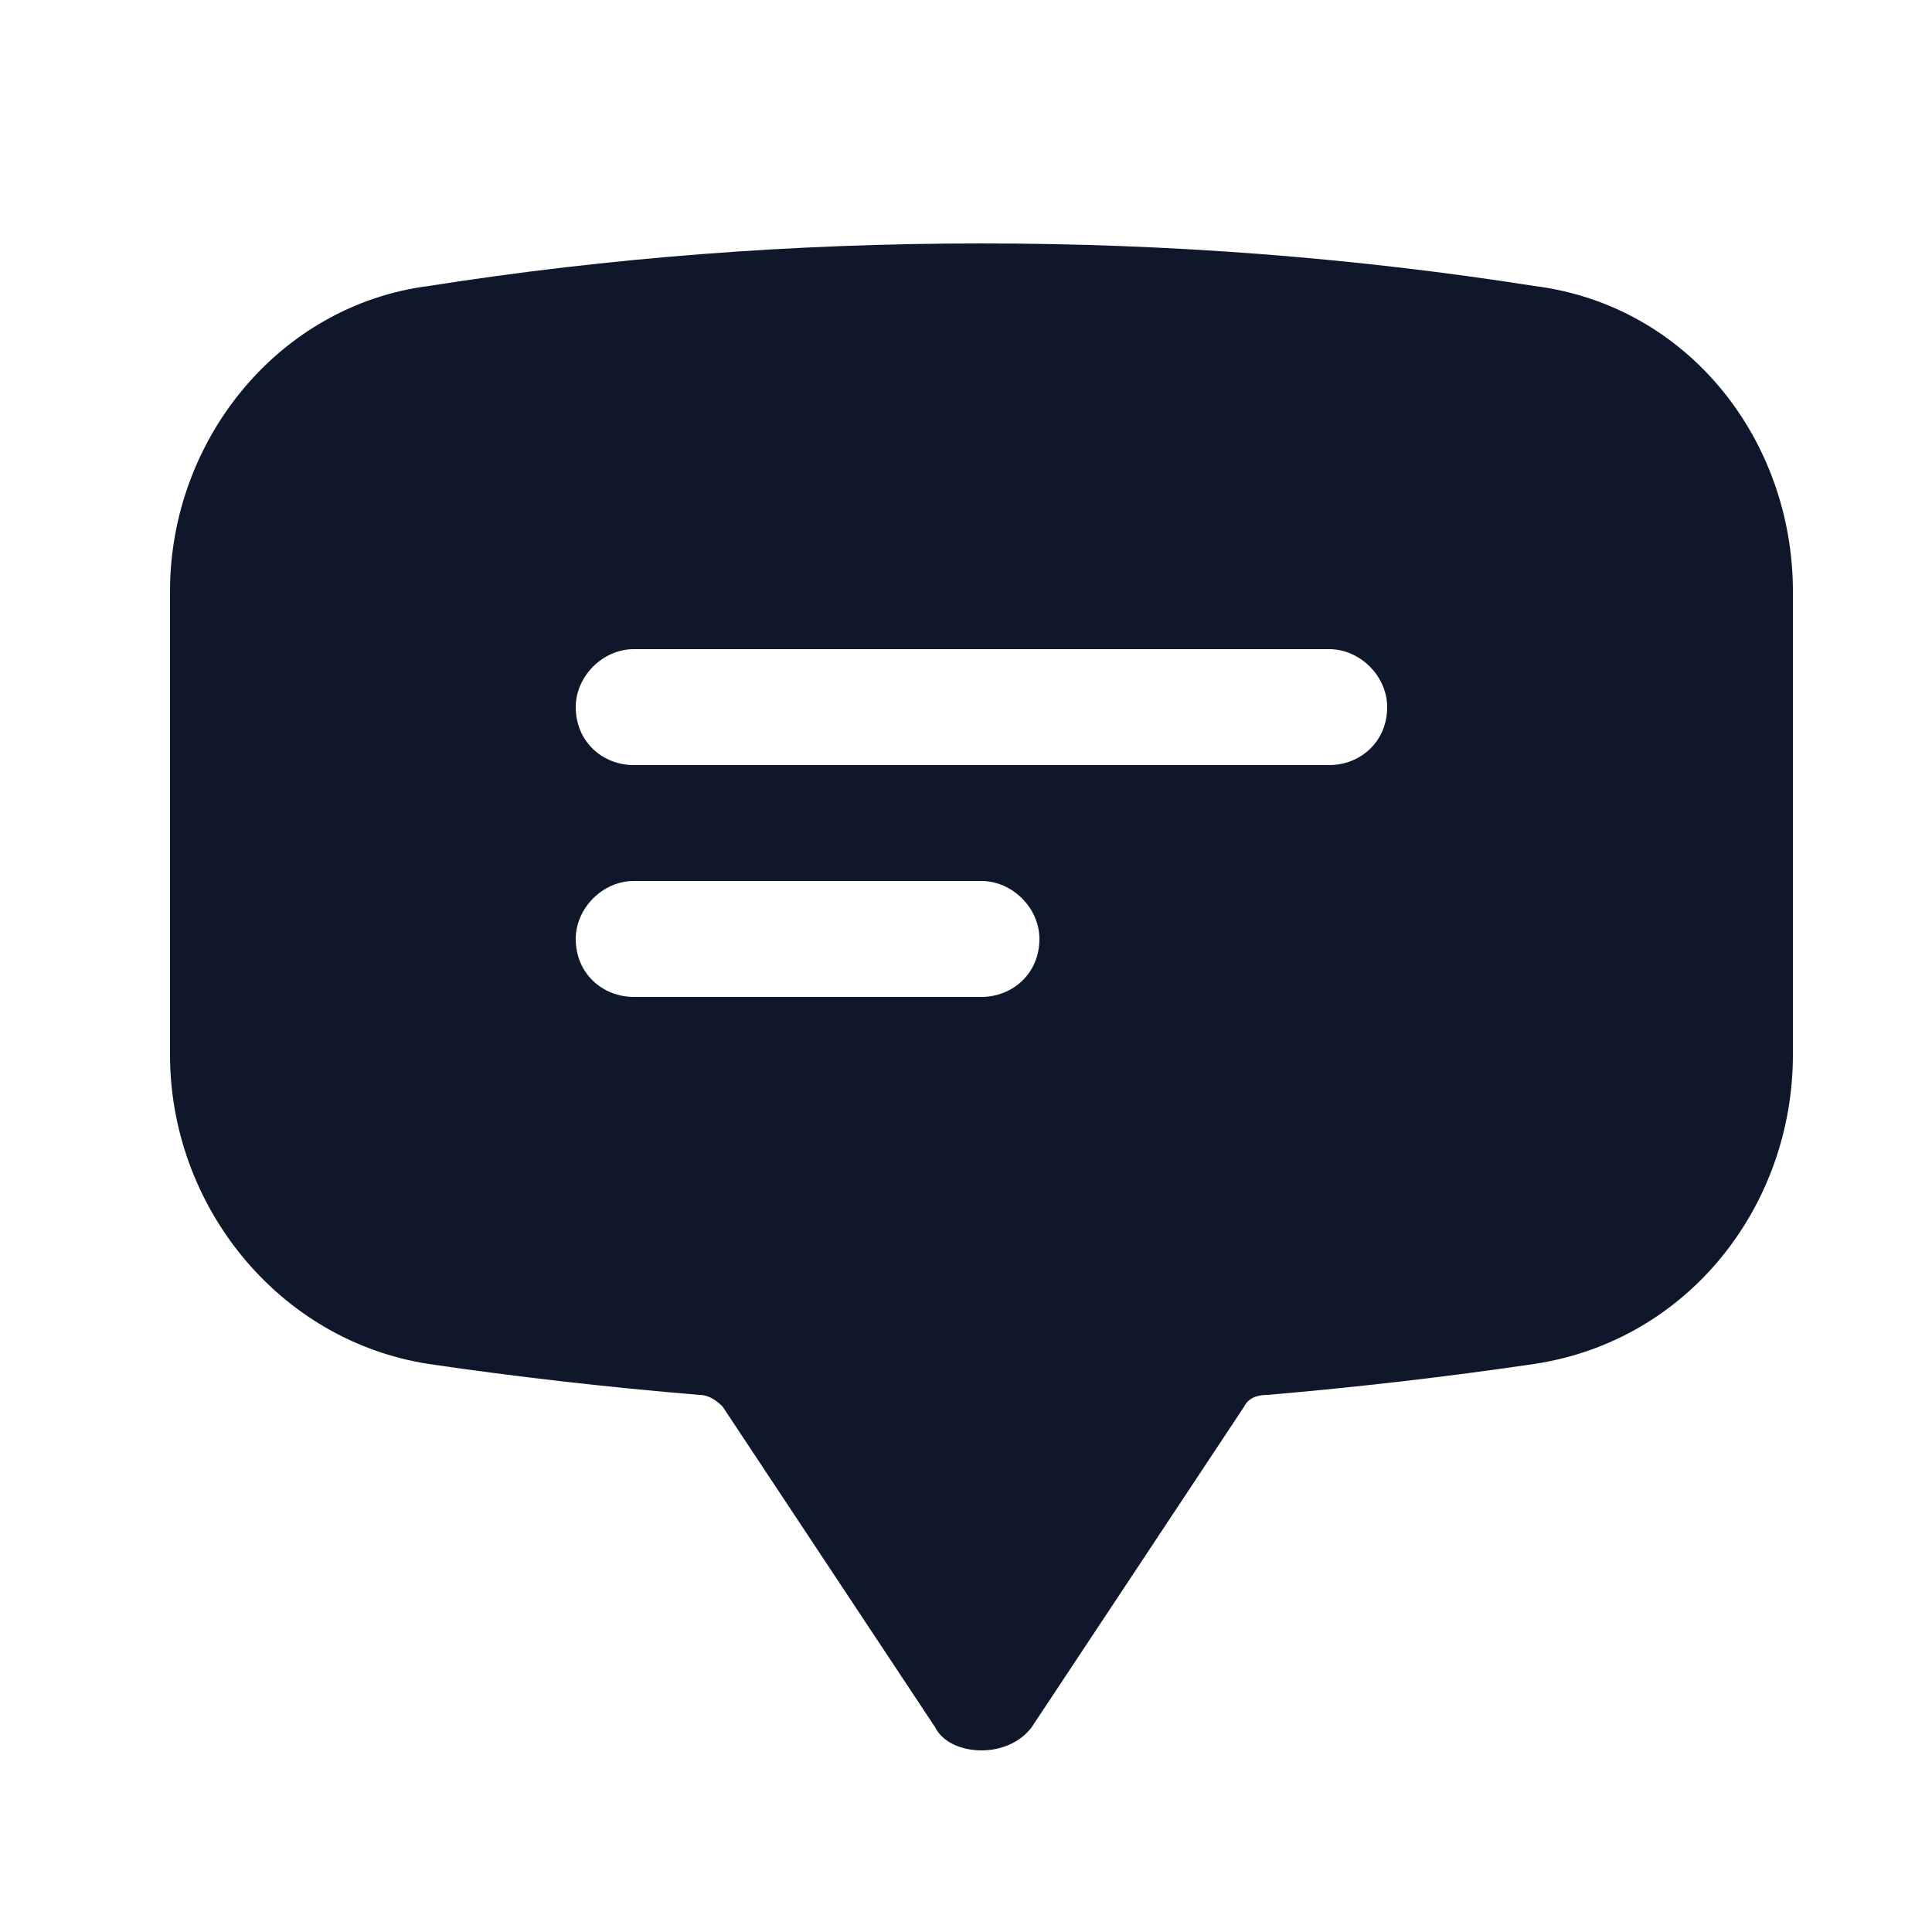 <svg width="50" height="50" viewBox="0 0 50 50" fill="none" xmlns="http://www.w3.org/2000/svg">
<g clip-path="url(#clip0_70_5436)">
<mask id="mask0_70_5436" style="mask-type:luminance" maskUnits="userSpaceOnUse" x="-1120" y="-861" width="1584" height="1224">
<path d="M-1120 -861H464V363H-1120V-861Z" fill="white"/>
</mask>
<g mask="url(#mask0_70_5436)">
<path fill-rule="evenodd" clip-rule="evenodd" d="M-100.2 -192.4C-100.2 -193.5 -99.3 -194.4 -98.2 -194.4H-53.5C-52.3 -194.4 -51.4 -193.5 -51.4 -192.4C-51.4 -191.3 -52.3 -190.3 -53.5 -190.3H-54.1V-166.6C-54.1 -162.5 -57.5 -159.2 -61.6 -159.2H-64.5L-62.3 -150.9C-62.1 -149.8 -62.7 -148.7 -63.8 -148.4C-64.9 -148.1 -66 -148.7 -66.3 -149.8L-66.6 -151H-85.1L-85.4 -149.8C-85.7 -148.7 -86.8 -148.1 -87.9 -148.4C-89 -148.7 -89.6 -149.8 -89.3 -150.9L-87.2 -159.2H-90.1C-94.2 -159.2 -97.5 -162.5 -97.5 -166.6V-190.3H-98.2C-99.3 -190.3 -100.2 -191.3 -100.2 -192.4ZM-86.7 -173.4V-169.3C-86.7 -168.2 -85.8 -167.3 -84.6 -167.3C-83.5 -167.3 -82.6 -168.2 -82.6 -169.3V-173.4C-82.6 -174.5 -83.5 -175.4 -84.6 -175.4C-85.8 -175.4 -86.7 -174.5 -86.7 -173.4ZM-69.1 -184.2V-169.3C-69.1 -168.2 -68.1 -167.3 -67 -167.3C-65.9 -167.3 -65 -168.2 -65 -169.3V-184.2C-65 -185.4 -65.9 -186.3 -67 -186.3C-68.1 -186.3 -69.1 -185.4 -69.1 -184.2ZM-83 -159.2L-84 -155.1H-67.6L-68.7 -159.2H-83ZM-73.8 -178.8C-73.8 -179.9 -74.8 -180.9 -75.9 -180.9C-77 -180.9 -77.9 -179.9 -77.9 -178.8V-169.3C-77.9 -168.2 -77 -167.3 -75.9 -167.3C-74.8 -167.3 -73.8 -168.2 -73.8 -169.3V-178.8ZM-86.8 -87.4C-86.1 -86.7 -86.1 -85.5 -86.8 -84.8C-92.8 -78.8 -92.8 -69 -86.8 -63C-80.8 -57 -71 -57 -65 -63C-58.9 -69 -58.9 -78.8 -65 -84.8C-65.7 -85.5 -65.7 -86.7 -65 -87.4C-64.3 -88 -63.1 -88 -62.4 -87.4C-55 -79.9 -55 -67.9 -62.4 -60.5C-69.9 -53.1 -81.9 -53.1 -89.3 -60.5C-96.7 -67.9 -96.7 -79.9 -89.3 -87.4C-88.6 -88 -87.5 -88 -86.8 -87.4ZM-75.9 -92.9C-74.9 -92.9 -74.1 -92.1 -74.1 -91.1V-73.3C-74.1 -72.3 -74.9 -71.5 -75.9 -71.5C-76.9 -71.5 -77.7 -72.3 -77.7 -73.3V-91.1C-77.7 -92.1 -76.9 -92.9 -75.9 -92.9ZM114.1 -91.9C114.9 -91.9 115.6 -91.2 115.6 -90.4C115.6 -89.6 114.9 -88.9 114.1 -88.9H111.1C109.4 -88.9 108.1 -87.6 108.1 -85.9V-82.9C108.1 -82.1 107.4 -81.4 106.6 -81.4C105.8 -81.4 105.1 -82.1 105.1 -82.9V-85.9C105.1 -89.2 107.8 -91.9 111.1 -91.9H114.1ZM135.1 -91.9C138.4 -91.9 141.1 -89.2 141.1 -85.9V-82.9C141.1 -82.1 140.4 -81.4 139.6 -81.4C138.8 -81.4 138.1 -82.1 138.1 -82.9V-85.9C138.1 -87.6 136.7 -88.9 135.1 -88.9H132.1C131.3 -88.9 130.6 -89.6 130.6 -90.4C130.6 -91.2 131.3 -91.9 132.1 -91.9H135.1ZM130.6 -73.9C130.6 -69.8 127.2 -66.4 123.1 -66.4C118.9 -66.4 115.6 -69.8 115.6 -73.9C115.6 -78.1 118.9 -81.4 123.1 -81.4C127.2 -81.4 130.6 -78.1 130.6 -73.9ZM108.1 -61.9C108.1 -60.3 109.4 -58.9 111.1 -58.9H114.1C114.9 -58.9 115.6 -58.2 115.6 -57.4C115.6 -56.6 114.9 -55.9 114.1 -55.9H111.1C107.8 -55.9 105.1 -58.6 105.1 -61.9V-64.9C105.1 -65.7 105.8 -66.4 106.6 -66.4C107.4 -66.4 108.1 -65.7 108.1 -64.9V-61.9ZM141.1 -61.9C141.1 -58.6 138.4 -55.9 135.1 -55.9H132.1C131.3 -55.9 130.6 -56.6 130.6 -57.4C130.6 -58.2 131.3 -58.9 132.1 -58.9H135.1C136.7 -58.9 138.1 -60.3 138.1 -61.9V-64.9C138.1 -65.7 138.8 -66.4 139.6 -66.4C140.4 -66.4 141.1 -65.7 141.1 -64.9V-61.9ZM121 -159.2C122.2 -160.4 124.1 -160.4 125.3 -159.2C125.8 -158.6 125.8 -157.7 125.3 -157.1L124.2 -156.1C123.9 -155.8 123.5 -155.6 123.1 -155.6C122.7 -155.6 122.4 -155.8 122.1 -156.1L121 -157.1C120.4 -157.7 120.4 -158.6 121 -159.2ZM114.6 -165.6C119.3 -170.3 126.9 -170.3 131.6 -165.6C132.2 -165 132.2 -164.1 131.6 -163.5L130.6 -162.4C130.3 -162.1 129.9 -162 129.5 -162C129.1 -162 128.7 -162.1 128.4 -162.4C125.5 -165.3 120.8 -165.3 117.8 -162.4C117.2 -161.8 116.3 -161.8 115.7 -162.4L114.6 -163.5C114.1 -164.1 114.1 -165 114.6 -165.6ZM108.2 -172C116.4 -180.2 129.7 -180.2 137.9 -172C138.5 -171.4 138.5 -170.4 137.9 -169.8L136.9 -168.8C136.6 -168.5 136.2 -168.3 135.8 -168.3C135.4 -168.3 135 -168.5 134.8 -168.8C128.3 -175.2 117.9 -175.2 111.4 -168.8C110.8 -168.2 109.9 -168.2 109.3 -168.8L108.2 -169.8C108 -170.1 107.8 -170.5 107.8 -170.9C107.8 -171.3 108 -171.7 108.2 -172ZM101.9 -178.3C113.6 -190 132.6 -190 144.3 -178.3C144.9 -177.7 144.9 -176.8 144.3 -176.2L143.2 -175.1C143 -174.9 142.6 -174.7 142.2 -174.7C141.8 -174.7 141.4 -174.9 141.1 -175.1C131.2 -185.1 115 -185.1 105.1 -175.1C104.8 -174.9 104.4 -174.7 104 -174.7C103.6 -174.7 103.2 -174.9 102.9 -175.1L101.9 -176.2C101.3 -176.8 101.3 -177.7 101.9 -178.3ZM11.1 7.4C15.767 6.667 20.533 6.3 25.4 6.3C30.267 6.3 35.033 6.667 39.7 7.4C43.7 7.9 46.4 11.4 46.4 15.3V27.3C46.4 31.2 43.7 34.7 39.7 35.3C37.433 35.633 35.133 35.9 32.8 36.1C32.5 36.1 32.3 36.2 32.2 36.4L26.7 44.7C26.4 45.1 25.9 45.3 25.4 45.3C24.9 45.3 24.4 45.1 24.2 44.7L18.7 36.4C18.5 36.2 18.3 36.1 18.1 36.1C15.7 35.9 13.367 35.633 11.1 35.3C7.2 34.7 4.4 31.2 4.4 27.3V15.3C4.4 11.4 7.2 7.9 11.1 7.4ZM16.4 19.8H34.4C35.2 19.8 35.9 19.2 35.9 18.3C35.9 17.5 35.2 16.8 34.4 16.8H16.4C15.6 16.8 14.9 17.5 14.9 18.3C14.9 19.2 15.6 19.8 16.4 19.8ZM16.4 22.8C15.6 22.8 14.9 23.5 14.9 24.3C14.9 25.2 15.6 25.8 16.4 25.8H25.4C26.2 25.8 26.9 25.2 26.9 24.3C26.9 23.5 26.2 22.8 25.4 22.8H16.4Z" fill="#0F172A"/>
<path fill-rule="evenodd" clip-rule="evenodd" d="M103.6 13.8C103.6 10.5 106.3 7.8 109.6 7.8H136.6C139.9 7.8 142.6 10.5 142.6 13.8V37.8C142.6 41.1 139.9 43.8 136.6 43.8H109.6C106.3 43.8 103.6 41.1 103.6 37.8V13.8ZM111.6 17.9L115 21.3L111.6 24.8C111 25.4 111 26.3 111.6 26.9C112.2 27.5 113.1 27.5 113.7 26.9L118.2 22.4C118.8 21.8 118.8 20.9 118.2 20.3L113.7 15.8C113.1 15.2 112.2 15.2 111.6 15.8C111 16.4 111 17.3 111.6 17.9ZM120.1 24.3C119.3 24.3 118.6 25 118.6 25.8C118.6 26.7 119.3 27.3 120.1 27.3H126.1C127 27.3 127.6 26.7 127.6 25.8C127.6 25 127 24.3 126.1 24.3H120.1ZM-800.8 -282.9C-800.8 -286.2 -798.1 -288.9 -794.8 -288.9H-767.8C-764.5 -288.9 -761.8 -286.2 -761.8 -282.9V-263.4C-761.8 -260 -764.5 -257.4 -767.8 -257.4H-773.8V-256.8C-773.8 -255.6 -773.3 -254.5 -772.5 -253.7L-771.2 -252.4C-770.8 -252 -770.7 -251.3 -770.9 -250.8C-771.1 -250.2 -771.7 -249.9 -772.3 -249.9H-790.3C-790.9 -249.9 -791.4 -250.2 -791.7 -250.8C-791.9 -251.3 -791.8 -252 -791.3 -252.4L-790.1 -253.7C-789.3 -254.5 -788.8 -255.6 -788.8 -256.8V-257.4H-794.8C-798.1 -257.4 -800.8 -260 -800.8 -263.4V-282.9ZM-797.8 -282.9V-267.9C-797.8 -266.2 -796.4 -264.9 -794.8 -264.9H-767.8C-766.1 -264.9 -764.8 -266.2 -764.8 -267.9V-282.9C-764.8 -284.5 -766.1 -285.9 -767.8 -285.9H-794.8C-796.4 -285.9 -797.8 -284.5 -797.8 -282.9ZM-772.3 34.8H-790.3V16.8H-772.3V34.8Z" fill="#0F172A"/>
<path fill-rule="evenodd" clip-rule="evenodd" d="M-56.3 25.8C-56.3 36.6 -65.1 45.3 -75.8 45.3C-86.6 45.3 -95.3 36.6 -95.3 25.8C-95.3 15.1 -86.6 6.3 -75.8 6.3C-65.1 6.3 -56.3 15.1 -56.3 25.8ZM-78.1 15.3C-82.6 15.3 -86.3 19 -86.3 23.6C-86.3 28.1 -82.6 31.8 -78.1 31.8C-76.3 31.8 -74.7 31.3 -73.4 30.4L-69.4 34.4C-68.8 35 -67.9 35 -67.3 34.4C-66.7 33.8 -66.7 32.9 -67.3 32.3L-71.3 28.3C-70.4 26.9 -69.8 25.3 -69.8 23.6C-69.8 19 -73.5 15.3 -78.1 15.3ZM-157.4 6.3C-156.6 6.3 -155.9 7 -155.9 7.8C-155.9 8.7 -156.6 9.3 -157.4 9.3H-158.9V30.3C-158.9 33.6 -161.6 36.3 -164.9 36.3H-167.3L-165 43.4C-164.7 44.1 -165.2 45 -165.9 45.3C-166.7 45.5 -167.6 45.1 -167.8 44.3L-168.5 42.3H-185.3L-186 44.3C-186.3 45.1 -187.1 45.5 -187.9 45.3C-188.7 45 -189.1 44.1 -188.8 43.4L-186.5 36.3H-188.9C-192.2 36.3 -194.9 33.6 -194.9 30.3V9.3H-196.4C-197.3 9.3 -197.9 8.7 -197.9 7.8C-197.9 7 -197.3 6.3 -196.4 6.3H-157.4ZM-175.4 19.8C-175.4 19 -176.1 18.3 -176.9 18.3C-177.8 18.3 -178.4 19 -178.4 19.8V27.3C-178.4 28.2 -177.8 28.8 -176.9 28.8C-176.1 28.8 -175.4 28.2 -175.4 27.3V19.8ZM-169.4 15.3C-169.4 14.5 -170.1 13.8 -170.9 13.8C-171.8 13.8 -172.4 14.5 -172.4 15.3V27.3C-172.4 28.2 -171.8 28.8 -170.9 28.8C-170.1 28.8 -169.4 28.2 -169.4 27.3V15.3ZM-169.5 39.3L-170.5 36.3H-183.3L-184.3 39.3H-169.5ZM-181.5 24.3C-181.5 23.5 -182.1 22.8 -183 22.8C-183.8 22.8 -184.5 23.5 -184.5 24.3V27.3C-184.5 28.2 -183.8 28.8 -183 28.8C-182.1 28.8 -181.5 28.2 -181.5 27.3V24.3ZM33.7 -94.9C35.7 -94.9 37.4 -93.2 37.4 -91.2V-85.2C38.267 -85.067 39.133 -84.933 40 -84.8C42.9 -84.4 44.9 -81.9 44.9 -79V-66.4C44.9 -63.1 42.2 -60.4 38.9 -60.4H38.4L38.7 -57C38.9 -54.8 37.2 -52.9 35 -52.9H15.9C13.7 -52.9 12 -54.8 12.2 -57L12.5 -60.4H11.9C8.6 -60.4 5.9 -63.1 5.9 -66.4V-79C5.9 -81.9 8 -84.4 10.9 -84.8C11.7 -84.933 12.533 -85.067 13.4 -85.2V-91.2C13.4 -93.2 15.1 -94.9 17.2 -94.9H33.7ZM37.4 -75.4C38.3 -75.4 38.9 -76.1 38.9 -76.9C38.9 -77.7 38.3 -78.4 37.4 -78.4C36.6 -78.4 35.9 -77.7 35.9 -76.9C35.9 -76.1 36.6 -75.4 37.4 -75.4ZM25.4 -69.4C22.533 -69.4 19.7 -69.267 16.9 -69C16.5 -68.9 16.2 -68.7 16.2 -68.3L15.1 -56.7C15.1 -56.3 15.4 -55.9 15.9 -55.9H35C35.4 -55.9 35.7 -56.3 35.7 -56.7L34.7 -68.3C34.6 -68.7 34.3 -68.9 34 -69C31.2 -69.267 28.333 -69.4 25.4 -69.4ZM34.4 -85.5V-91.2C34.4 -91.6 34.1 -91.9 33.7 -91.9H17.2C16.8 -91.9 16.4 -91.6 16.4 -91.2V-85.5C19.4 -85.767 22.4 -85.9 25.4 -85.9C28.466 -85.9 31.466 -85.767 34.4 -85.5ZM31.4 -78.4C30.6 -78.4 29.9 -77.7 29.9 -76.9C29.9 -76.1 30.6 -75.4 31.4 -75.4C32.3 -75.4 32.9 -76.1 32.9 -76.9C32.9 -77.7 32.3 -78.4 31.4 -78.4ZM-296.1 28.8C-296.1 19.7 -288.7 12.3 -279.6 12.3C-278.8 12.3 -278.1 13 -278.1 13.8V27.3H-264.6C-263.8 27.3 -263.1 28 -263.1 28.8C-263.1 37.9 -270.5 45.3 -279.6 45.3C-288.7 45.3 -296.1 37.9 -296.1 28.8ZM-275.1 7.8C-275.1 7 -274.4 6.3 -273.6 6.3C-264.5 6.3 -257.1 13.7 -257.1 22.8C-257.1 23.7 -257.8 24.3 -258.6 24.3H-273.6C-274.4 24.3 -275.1 23.7 -275.1 22.8V7.8ZM-661.6 -252.4C-661 -251.8 -661 -250.9 -661.6 -250.3C-662.2 -249.7 -663.1 -249.7 -663.7 -250.3L-699.7 -286.3C-700.3 -286.9 -700.3 -287.8 -699.7 -288.4C-699.1 -289 -698.2 -289 -697.6 -288.4L-661.6 -252.4ZM-659.7 -258C-659.7 -257 -660.1 -256.3 -660.7 -255.7L-670.2 -265.2V-277.5L-664.8 -282.9C-662.9 -284.7 -659.7 -283.4 -659.7 -280.7V-258ZM-673.2 -278.4V-268.3L-689.3 -284.4H-679.2C-675.8 -284.4 -673.2 -281.7 -673.2 -278.4ZM-701.7 -278.4C-701.7 -280 -701.1 -281.4 -700.1 -282.5L-674.4 -256.8C-675.5 -255.3 -677.2 -254.4 -679.2 -254.4H-695.7C-699 -254.4 -701.7 -257.1 -701.7 -260.4V-278.4Z" fill="#0F172A"/>
</g>
</g>
<defs>
<clipPath id="clip0_70_5436">
<rect width="50" height="50" fill="white"/>
</clipPath>
</defs>
</svg>
